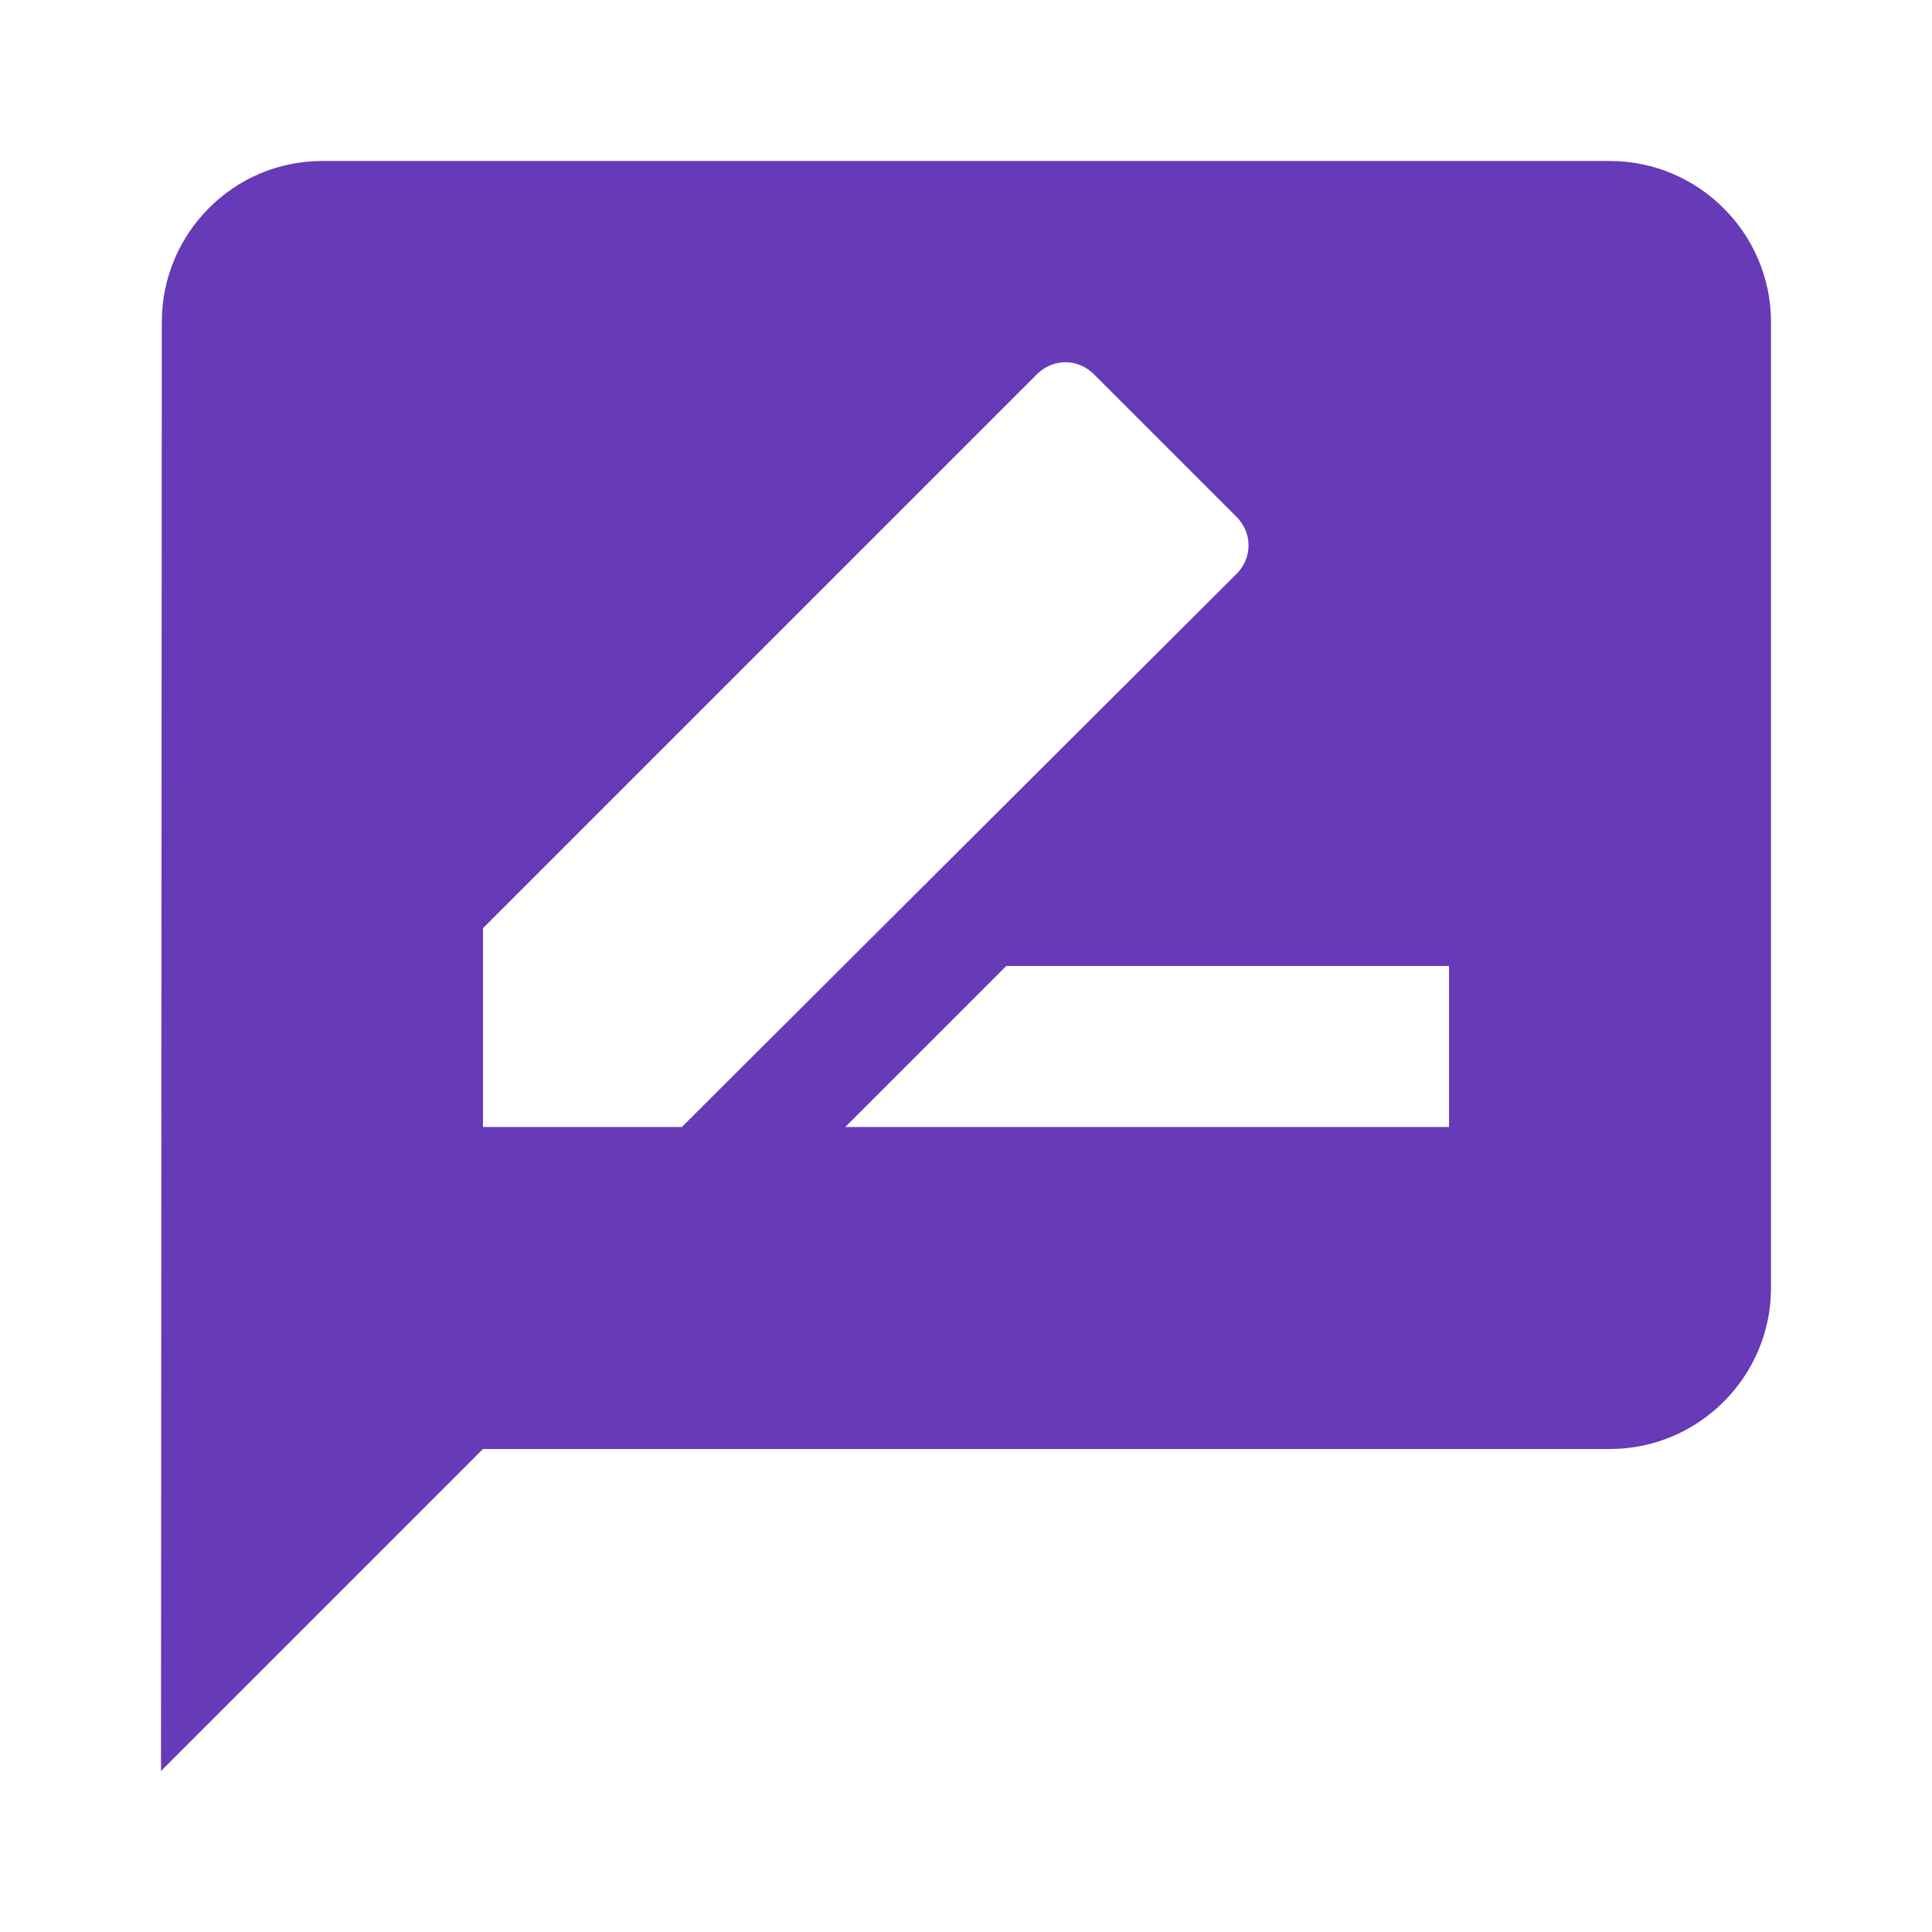<svg fill="#673AB7" xmlns="http://www.w3.org/2000/svg" width="24" height="24" viewBox="0 0 24 24"><path d="M20 2H4c-1.1 0-1.99.9-1.99 2L2 22l4-4h14c1.1 0 2-.9 2-2V4c0-1.1-.9-2-2-2zM6 14v-2.47l6.88-6.88c.2-.2.51-.2.71 0l1.77 1.77c.2.2.2.51 0 .71L8.47 14H6zm12 0h-7.5l2-2H18v2z"/></svg>